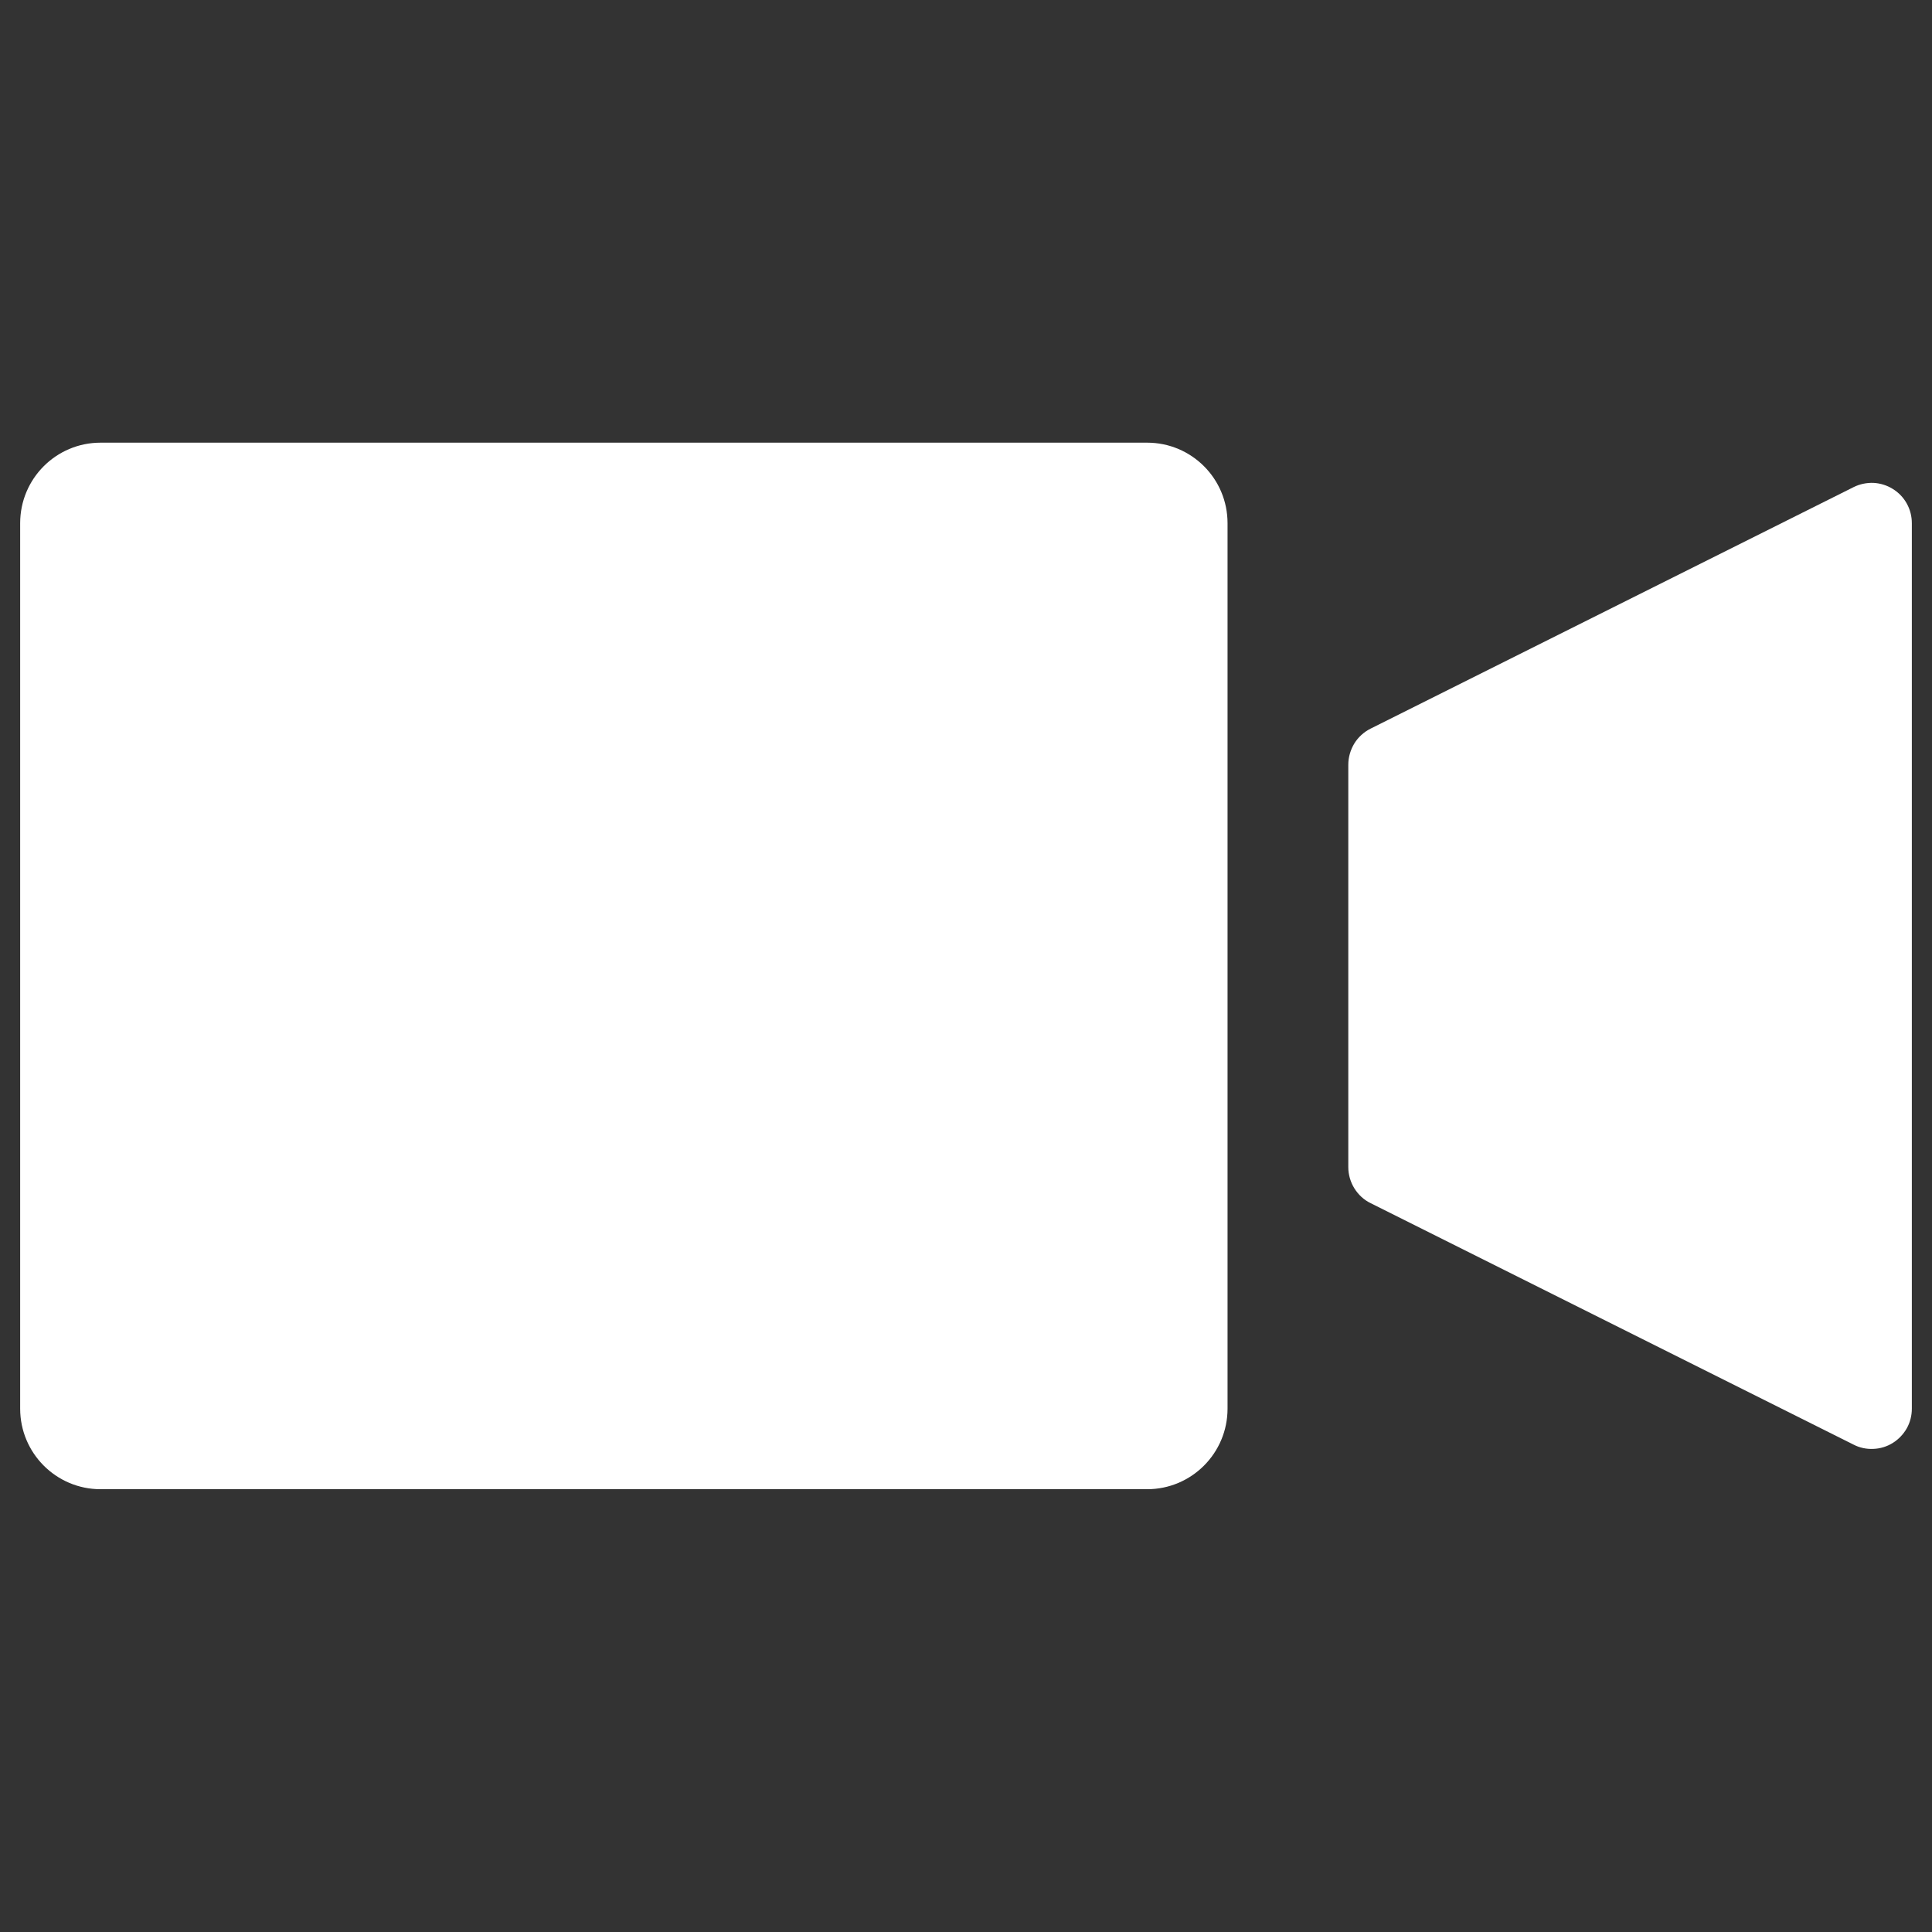 <svg width="16" height="16" viewBox="0 0 16 16" fill="none" xmlns="http://www.w3.org/2000/svg">
<rect x="0" y="0" width="16" height="16" fill="#333333" stroke="none"/>
<path d="M9.5 3.666H0.833C0.465 3.666 0.167 3.964 0.167 4.333V11.666C0.167 12.034 0.465 12.333 0.833 12.333H9.5C9.868 12.333 10.166 12.034 10.166 11.666V4.333C10.166 3.964 9.868 3.666 9.5 3.666Z" fill="white"/>
<path d="M15.675 4.049C15.627 4.019 15.572 4.002 15.515 3.999C15.458 3.997 15.401 4.009 15.351 4.034L11.351 6.034C11.295 6.062 11.248 6.105 11.216 6.157C11.184 6.21 11.166 6.271 11.166 6.333V9.666C11.166 9.728 11.184 9.789 11.216 9.841C11.249 9.894 11.295 9.937 11.351 9.964L15.351 11.964C15.401 11.99 15.458 12.002 15.515 11.999C15.571 11.997 15.627 11.98 15.675 11.95C15.723 11.92 15.763 11.878 15.791 11.829C15.819 11.779 15.833 11.723 15.833 11.666V4.333C15.833 4.276 15.819 4.22 15.791 4.17C15.764 4.121 15.724 4.079 15.675 4.049Z" fill="white"/>
</svg>
